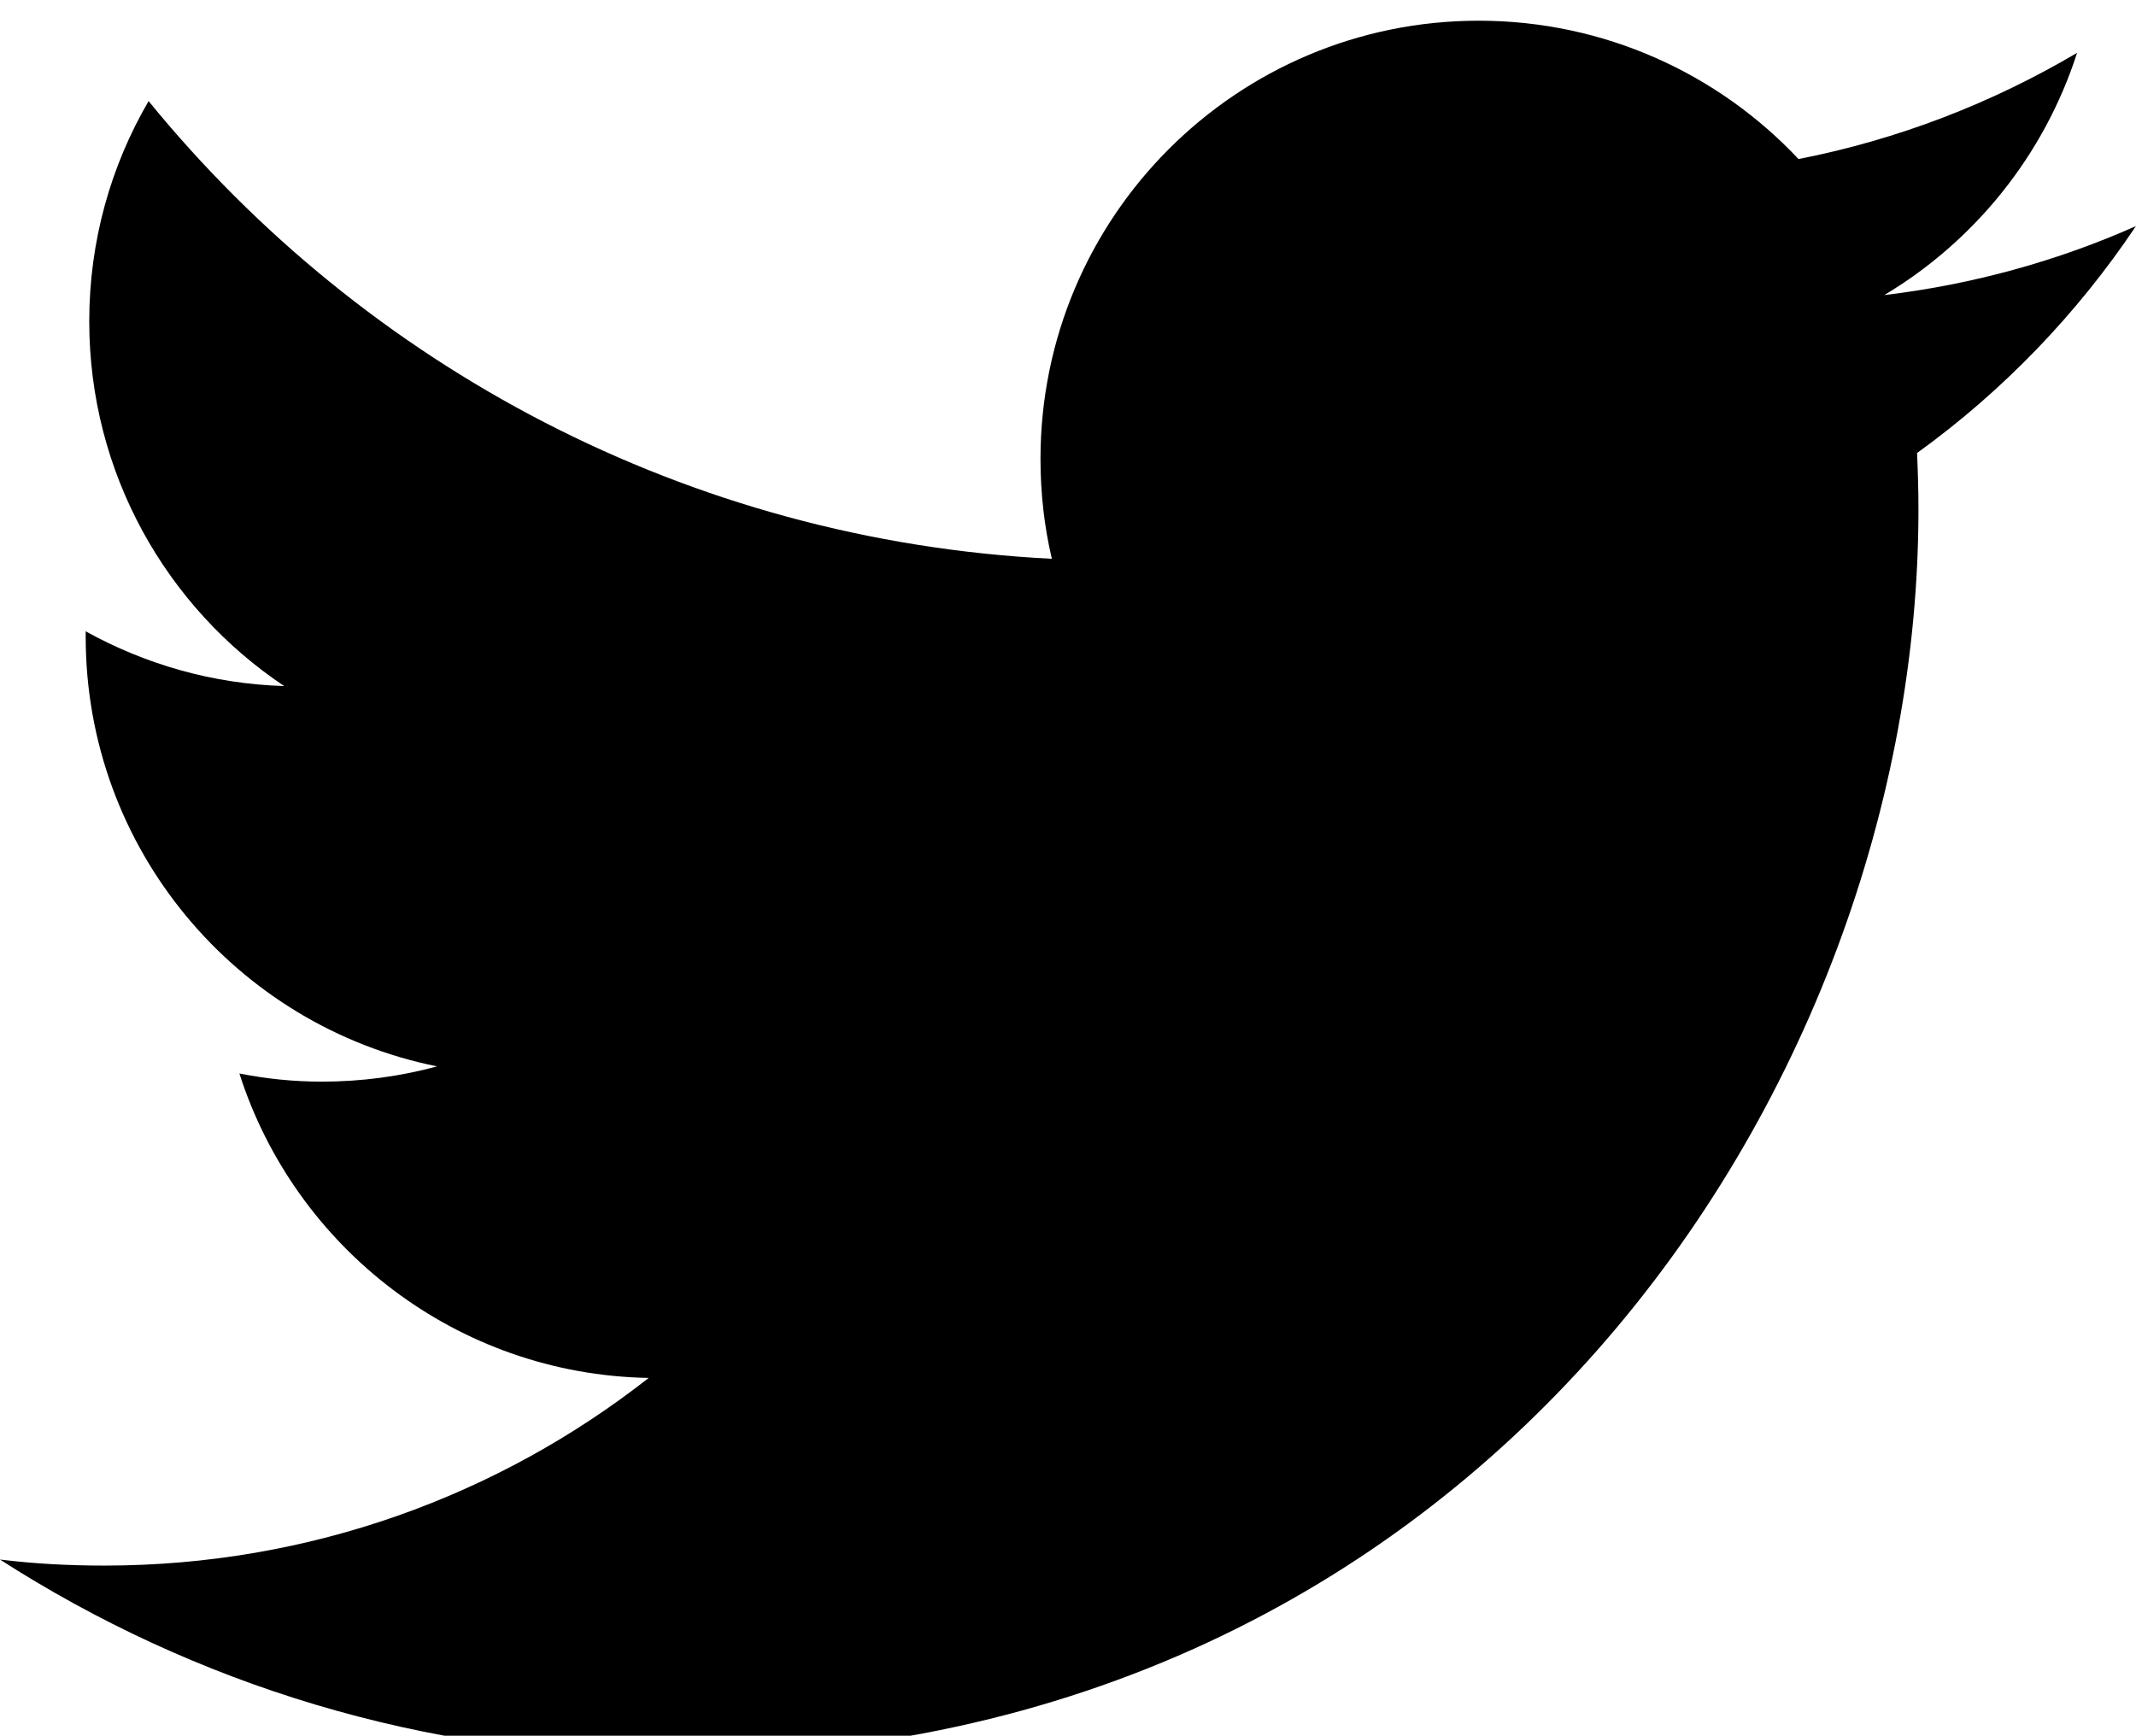 <svg xmlns="http://www.w3.org/2000/svg" viewBox="21.674 9.982 24.653 20.035">
  <path
      d="M46.326 12.592c-.904.402-1.883.674-2.904.796 1.045-.625 1.846-1.617 2.225-2.796-.98.579-2.062 1-3.215 1.226-.922-.982-2.238-1.597-3.691-1.597-2.793 0-5.058 2.264-5.058 5.058 0 .396.044.783.131 1.153-4.204-.211-7.93-2.224-10.425-5.283-.435.746-.685 1.614-.685 2.542 0 1.754.893 3.303 2.25 4.21-.828-.025-1.608-.253-2.291-.632v.064c0 2.451 1.743 4.493 4.056 4.958-.423.115-.87.176-1.332.176-.325 0-.642-.033-.95-.094.643 2.012 2.511 3.475 4.724 3.514-1.73 1.357-3.912 2.166-6.282 2.166-.407 0-.81-.021-1.206-.07 2.239 1.438 4.896 2.273 7.752 2.273 9.303 0 14.391-7.707 14.391-14.391 0-.219-.006-.437-.016-.654.991-.715 1.848-1.606 2.526-2.619z" />
</svg>
